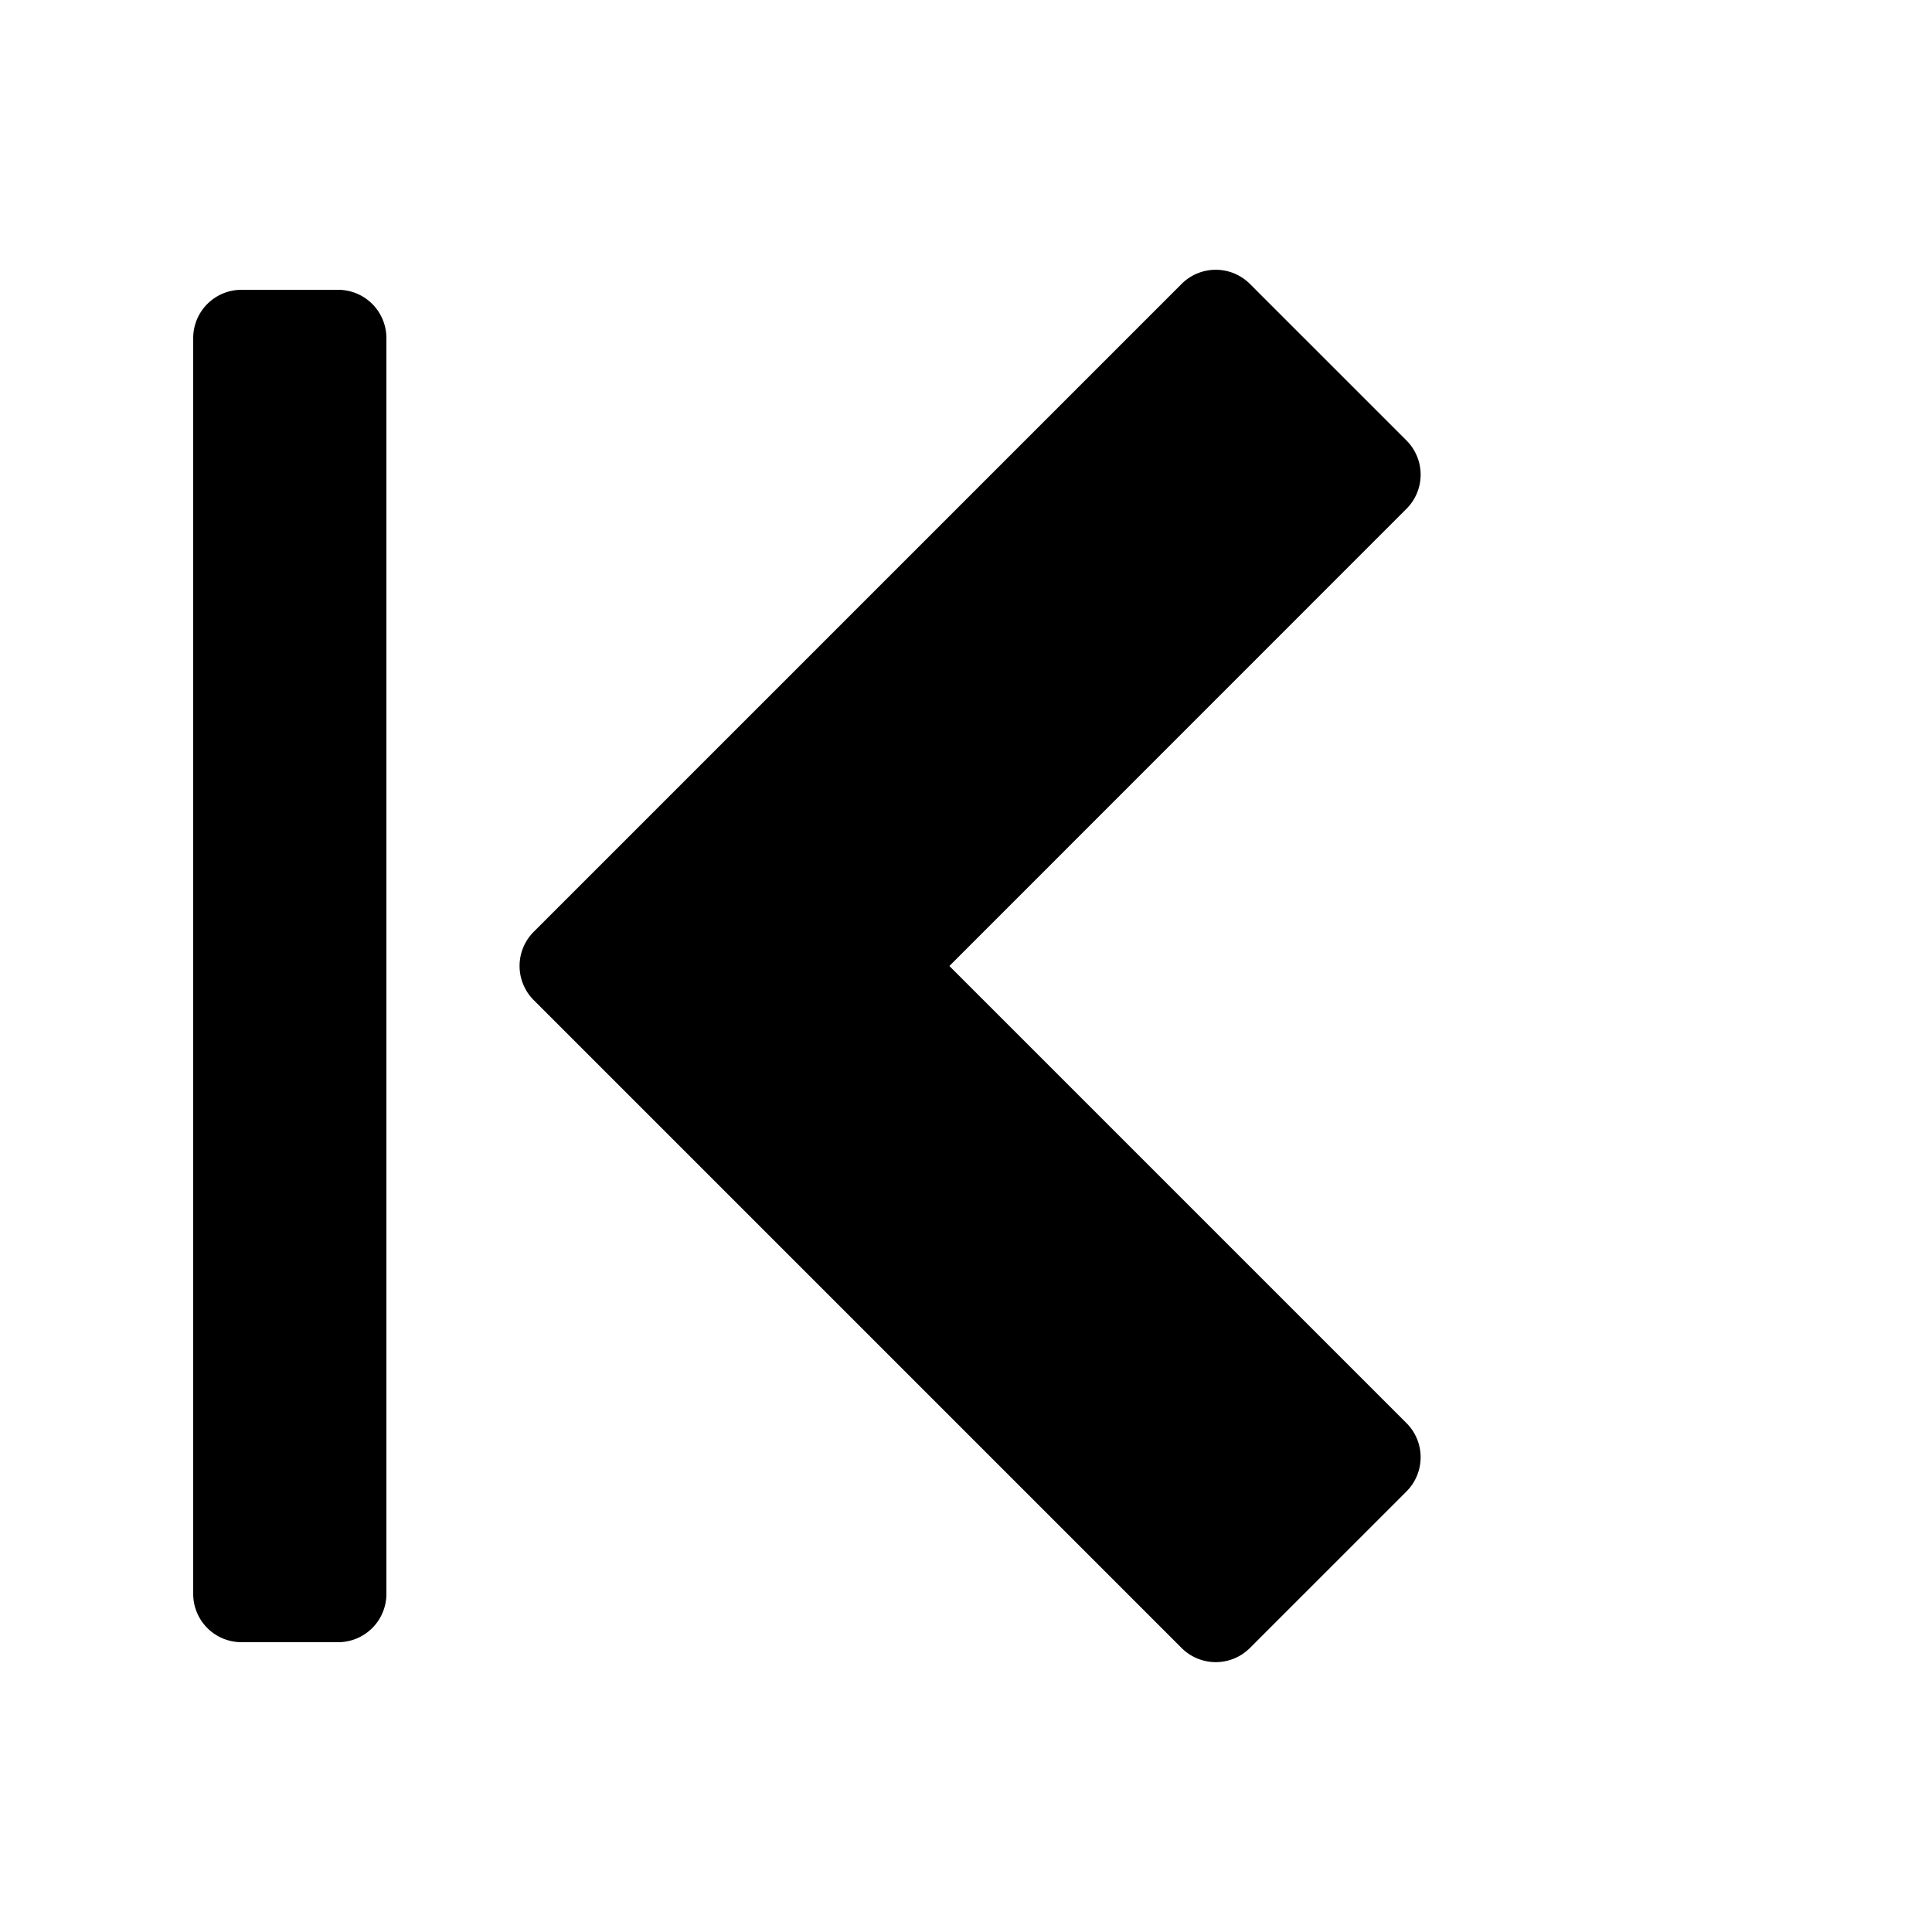 <svg id="glyphicons-halflings" xmlns="http://www.w3.org/2000/svg" viewBox="0 0 20 20">
  <path id="chevron-last-left" d="M9.828,10l4.732,4.732a.5.5,0,0,1,0,.707l-1.621,1.621a.5.5,0,0,1-.707,0l-6.707-6.707a.5.5,0,0,1,0-.707l6.707-6.707a.5.5,0,0,1,.707,0l1.621,1.621a.5.5,0,0,1,0,.707ZM4,16.5V3.5A.5.5,0,0,0,3.5,3h-1a.5.5,0,0,0-.5.5v13a.5.5,0,0,0,.5.5h1A.5.5,0,0,0,4,16.5Z" fill="currentColor"/>
</svg>
